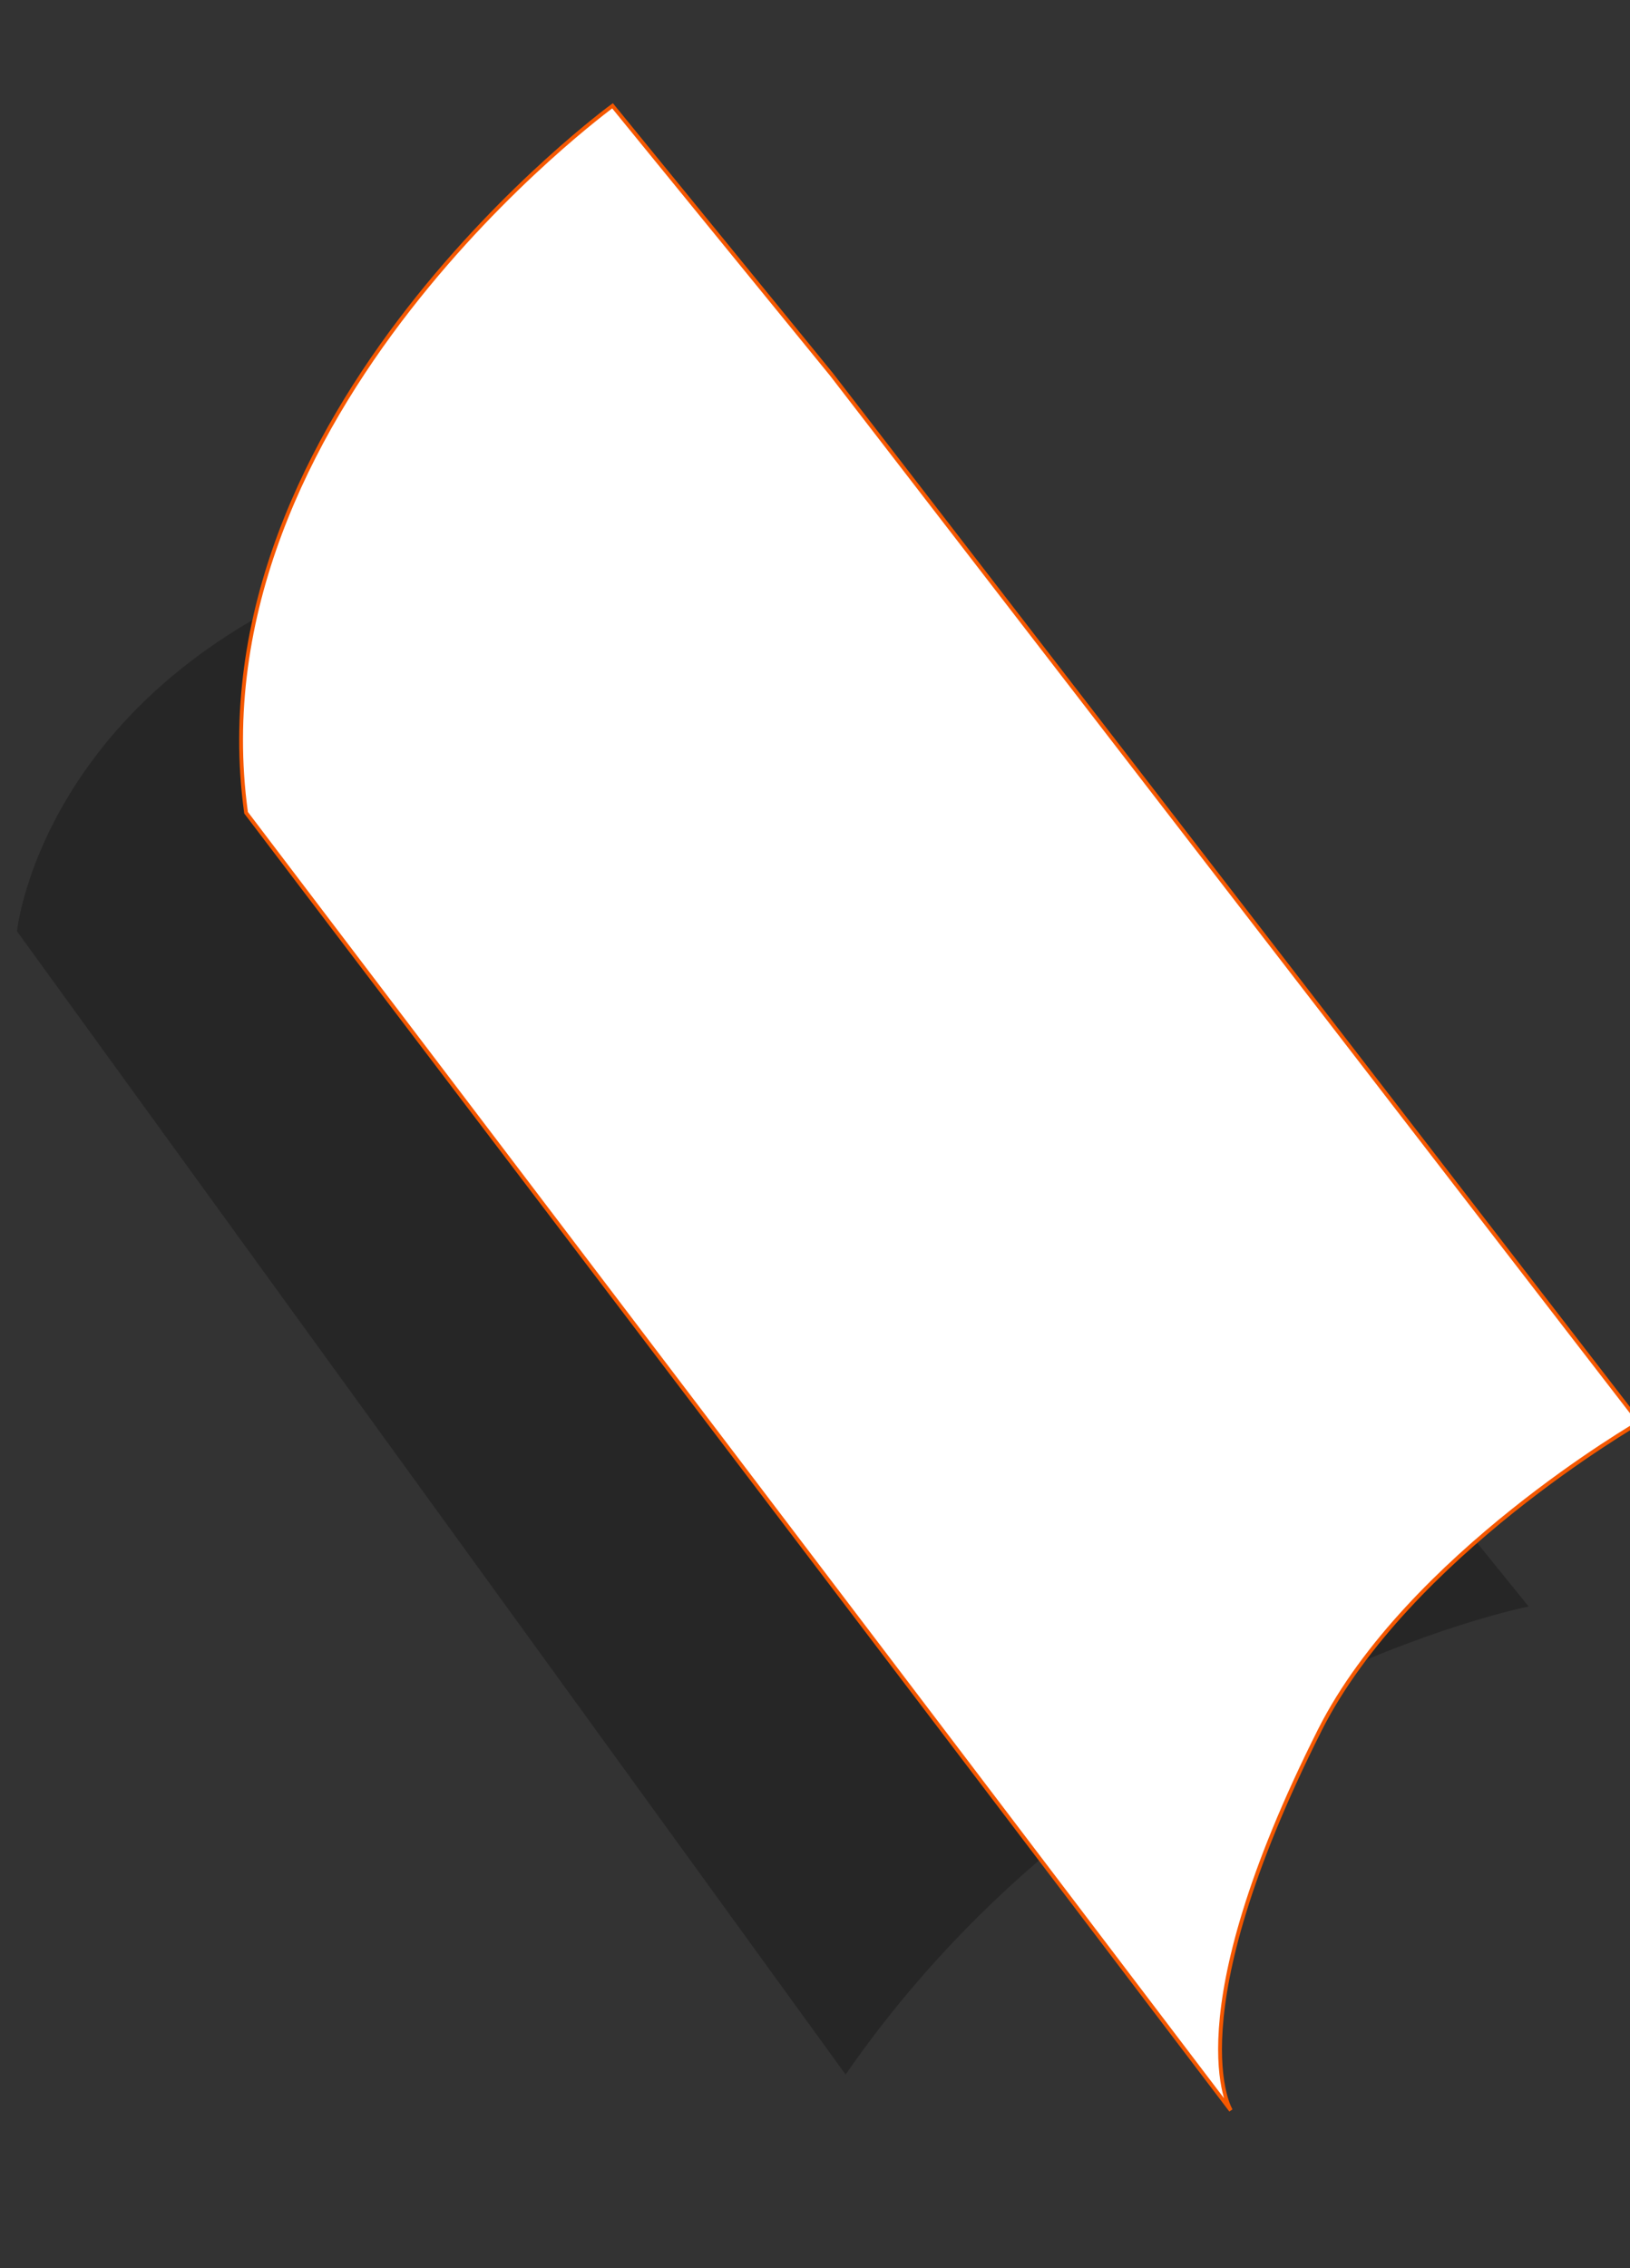 <svg width="522" height="726" viewBox="0 0 522 726" fill="none" xmlns="http://www.w3.org/2000/svg" xmlns:xlink="http://www.w3.org/1999/xlink">
<rect x="0" y="0" width="522" height="726" fill="#333333" stroke="none"/>
<path d="M326.463,163.118L391.437,625.63C391.437,625.63 263.603,579.696 126.789,641.47L87.699,191.101C87.699,191.101 141.051,119.823 263.603,153.614C263.603,153.614 292.657,174.205 326.463,163.118Z" transform="rotate(329.015 239.568 392.996)" fill="#262626"/>
<path d="M390.705,136.324L374.859,26.503C374.859,26.503 208.463,41.287 157.751,160.083L214.273,678.561C214.273,678.561 213.745,644.243 301.433,588.805C354.257,555.541 439.831,557.125 439.831,557.125L390.705,136.324Z" transform="rotate(329.015 298.792 352.533)" fill="#FFFFFF" stroke="#F55800" stroke-width="1.223" stroke-miterlimit="10"/>
</svg>
